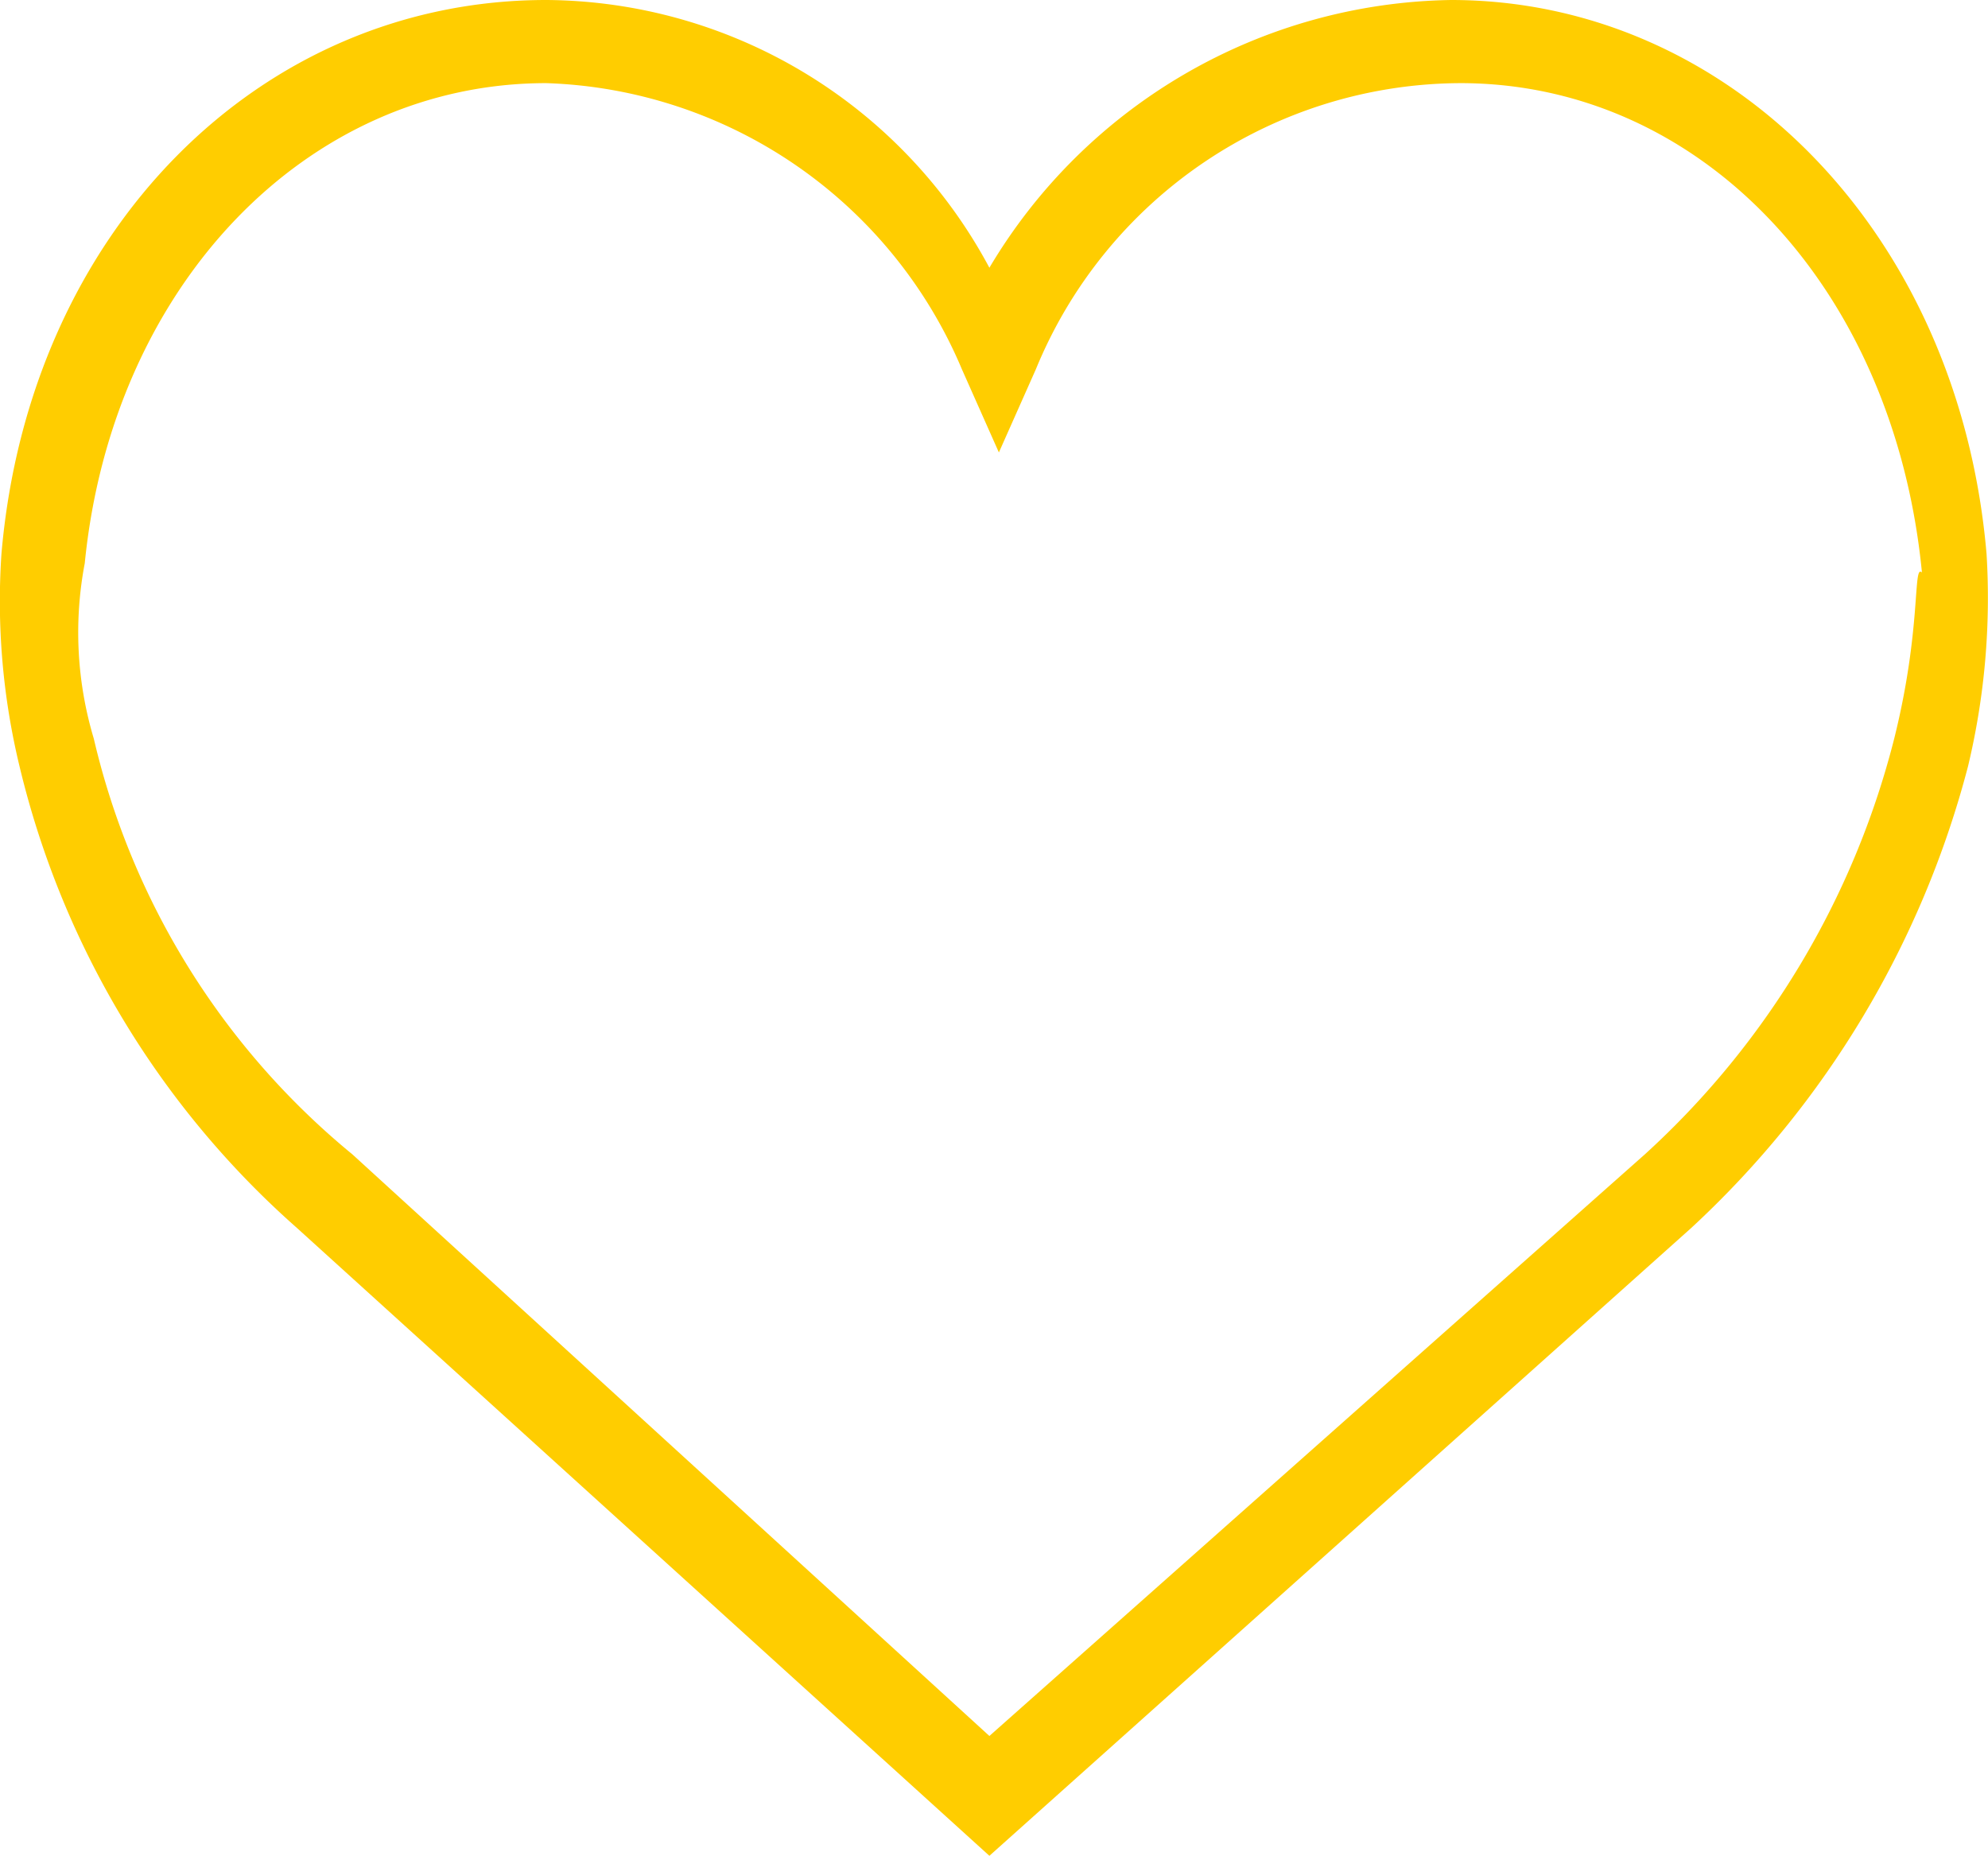 <svg xmlns="http://www.w3.org/2000/svg" viewBox="0 0 22 20.537">
  <defs>
    <style>
      .cls-1 {
        fill: #ffcd00;
      }
    </style>
  </defs>
  <g id="Group_11" data-name="Group 11" transform="translate(-5.984)">
    <path id="Path_48" data-name="Path 48" class="cls-1" d="M21.968,6.13C21.661,2.554,19.107,0,16.042,0a6.049,6.049,0,0,0-5.109,2.963A5.6,5.6,0,0,0,6.029,0C2.861,0,.307,2.554,0,6.13A7.783,7.783,0,0,0,.2,8.48,9.873,9.873,0,0,0,3.27,13.589l7.663,6.948L18.7,13.589A10.6,10.6,0,0,0,21.763,8.48,8,8,0,0,0,21.968,6.13ZM20.946,8.174a9.312,9.312,0,0,1-2.759,4.6l-7.254,6.437-7.05-6.437a8.428,8.428,0,0,1-2.861-4.6,4.091,4.091,0,0,1-.1-1.941h0C1.226,3.167,3.372.92,6.029.92a5.174,5.174,0,0,1,4.6,3.167l.409.92.409-.92A5.1,5.1,0,0,1,16.144.92c2.657,0,4.8,2.248,5.109,5.415C21.15,6.233,21.252,6.948,20.946,8.174Z" transform="translate(6)"/>
  </g>
</svg>
